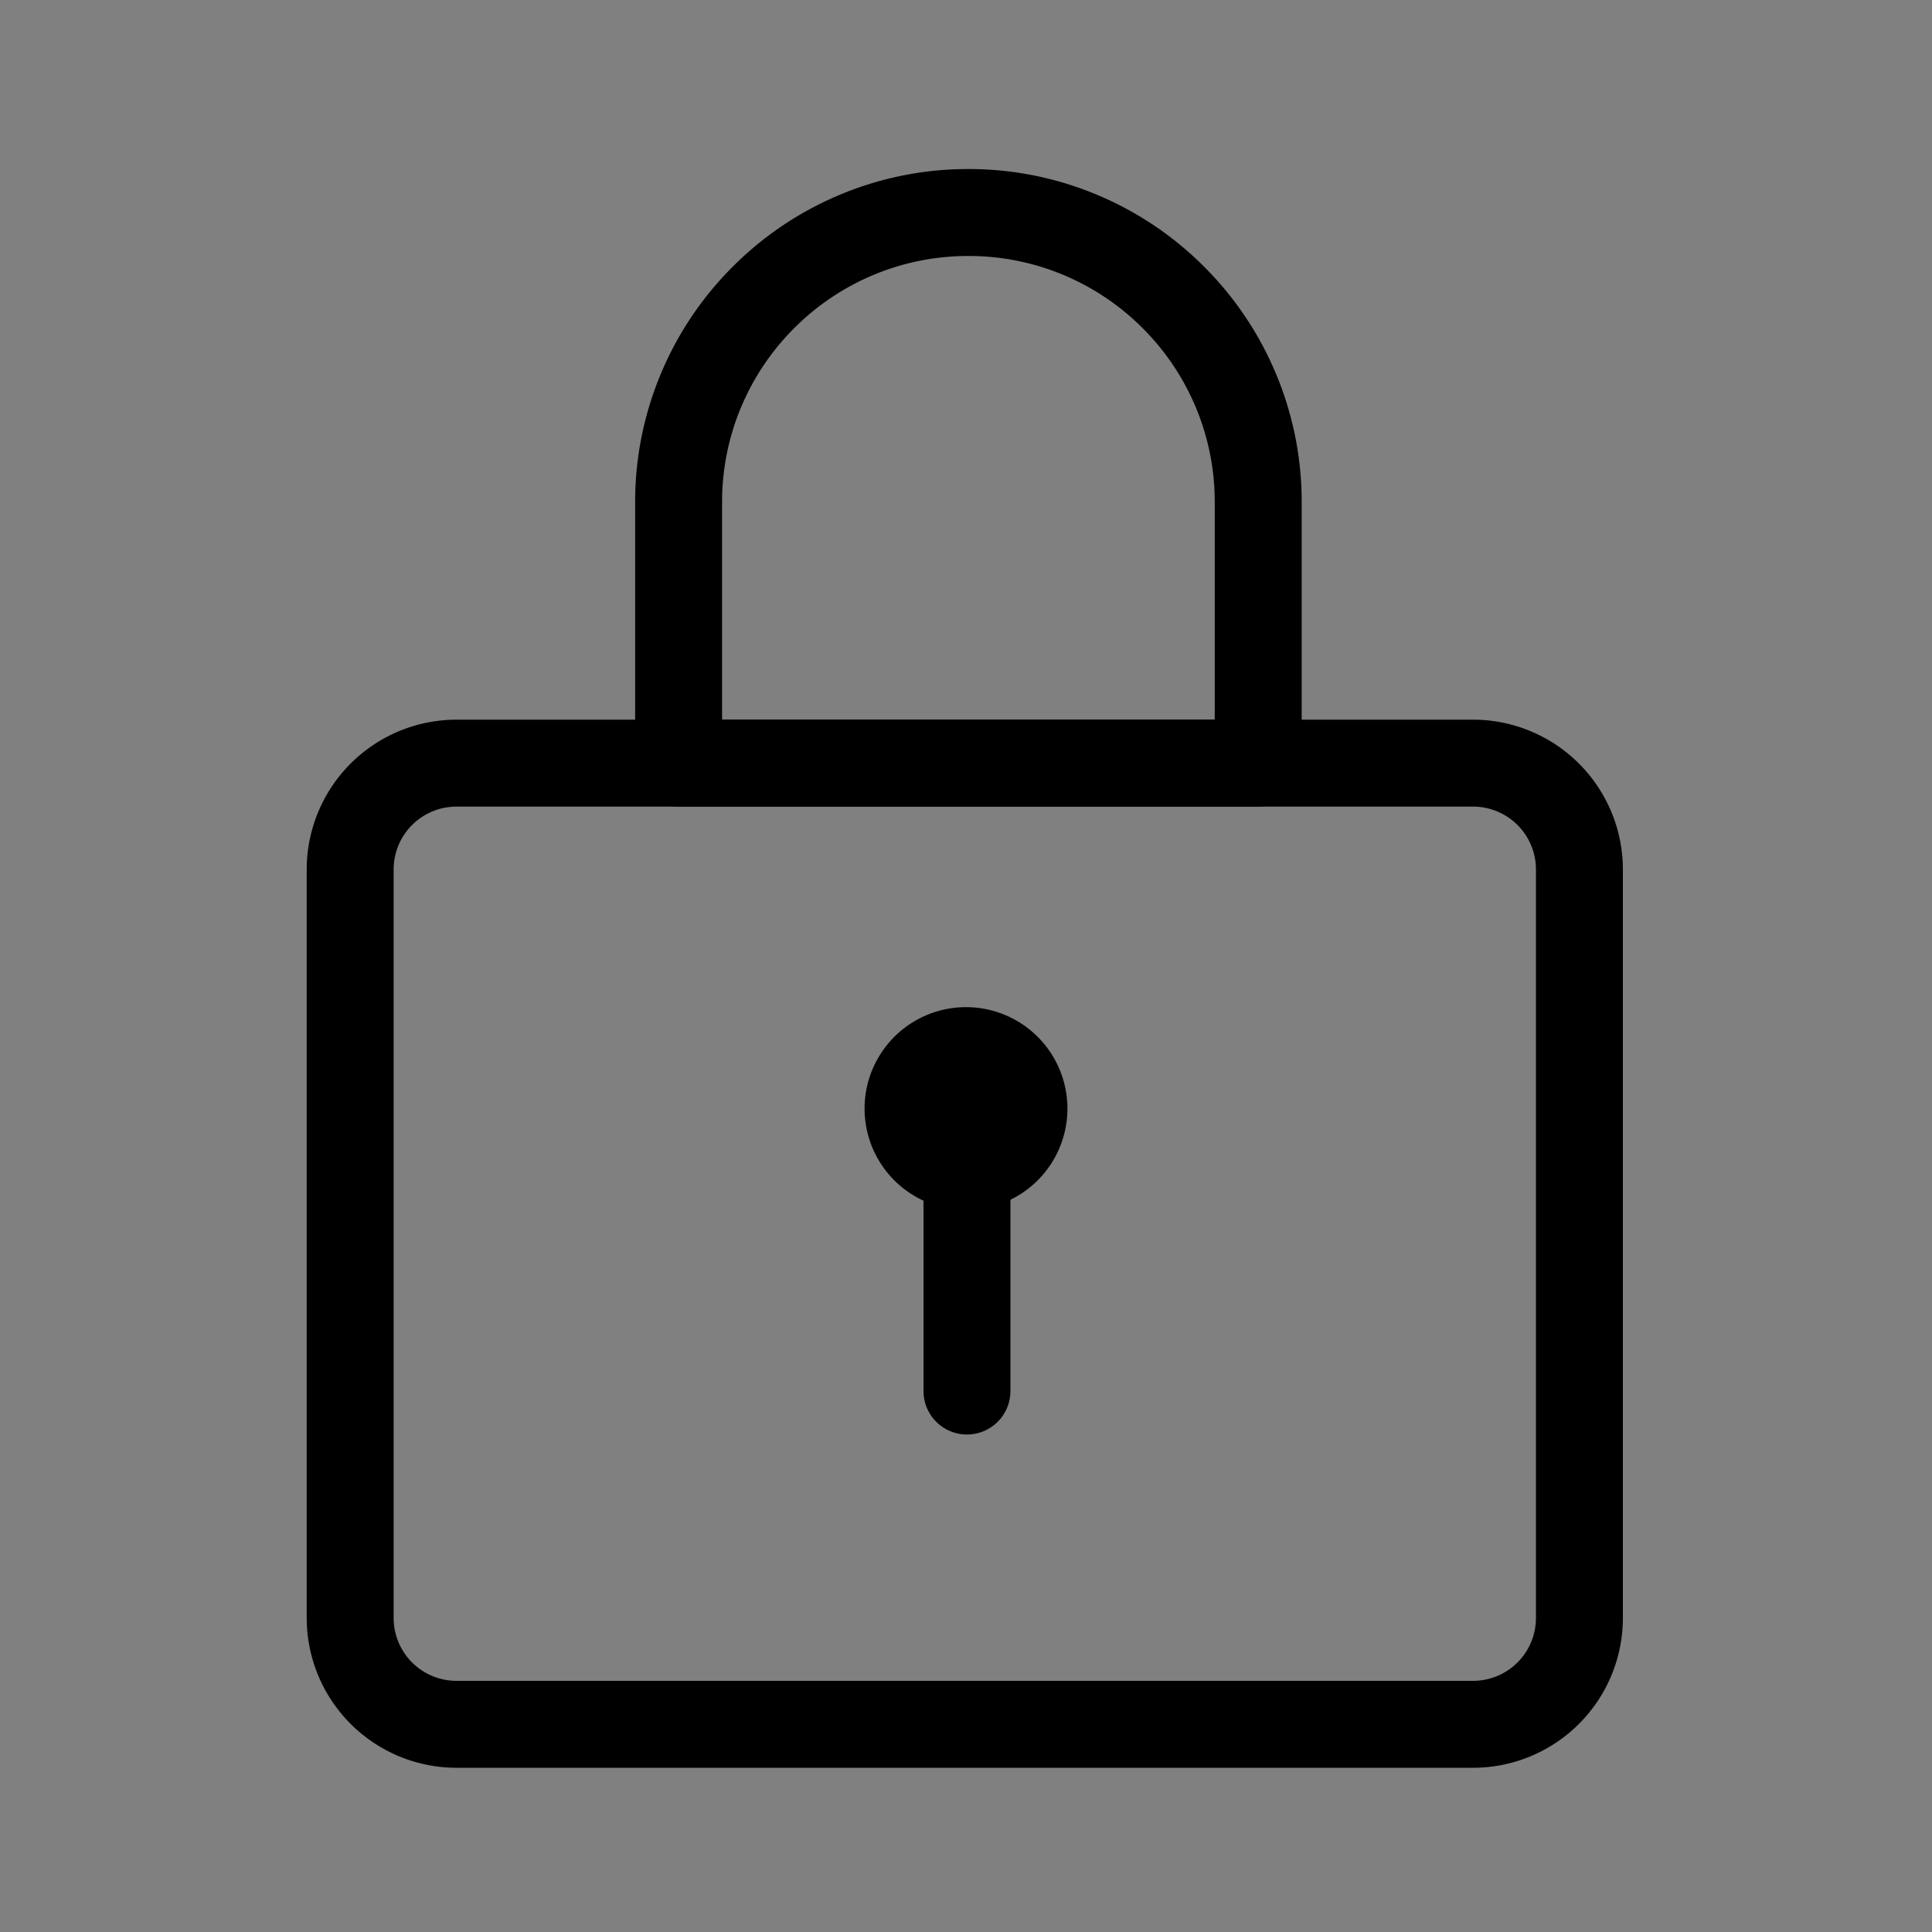 <?xml version="1.0" standalone="no"?><!DOCTYPE svg PUBLIC "-//W3C//DTD SVG 1.1//EN" "http://www.w3.org/Graphics/SVG/1.1/DTD/svg11.dtd"><svg class="icon" width="200px" height="200.00px" viewBox="0 0 1024 1024" version="1.1" xmlns="http://www.w3.org/2000/svg"><rect x="0" y="0" width="1024" height="1024" fill="#808080" stroke="none"/><path d="M241.92 381.44H780.8a79.45 79.45 0 0 1 79.36 79.36v396.8a79.45 79.45 0 0 1-79.36 79.36H241.92a79.45 79.45 0 0 1-79.36-79.36V460.8a79.45 79.45 0 0 1 79.36-79.36zM780.8 890.88a33.318 33.318 0 0 0 33.28-33.28V460.8a33.318 33.318 0 0 0-33.28-33.28H241.92a33.318 33.318 0 0 0-33.28 33.28v396.8a33.318 33.318 0 0 0 33.28 33.28z"  /><path d="M512 587.574m-53.76 0a53.76 53.76 0 1 0 107.52 0 53.76 53.76 0 1 0-107.52 0Z"  /><path d="M512.512 627.51V737.28" fill="#FFFFFF" /><path d="M489.472 737.28v-109.77a23.04 23.04 0 0 1 46.08 0V737.28a23.04 23.04 0 0 1-46.08 0z"  /><path d="M666.88 427.52h-307.2a23.04 23.04 0 0 1-23.04-23.04v-138.24a175.56 175.56 0 0 1 13.891-68.764 176.031 176.031 0 0 1 37.847-56.141 176.026 176.026 0 0 1 56.141-37.847A175.555 175.555 0 0 1 513.28 89.6a175.555 175.555 0 0 1 68.764 13.891 176.023 176.023 0 0 1 56.141 37.847 176.028 176.028 0 0 1 37.844 56.141A175.557 175.557 0 0 1 689.92 266.24v138.24a23.04 23.04 0 0 1-6.748 16.292A23.04 23.04 0 0 1 666.88 427.52z m-284.16-46.08h261.12v-115.2a129.723 129.723 0 0 0-10.24-50.813 130.153 130.153 0 0 0-27.988-41.508A130.153 130.153 0 0 0 564.093 145.92a129.72 129.72 0 0 0-50.813-10.24 129.72 129.72 0 0 0-50.813 10.24 130.156 130.156 0 0 0-41.508 27.991A130.161 130.161 0 0 0 392.96 215.427a129.72 129.72 0 0 0-10.24 50.813z"  /></svg>